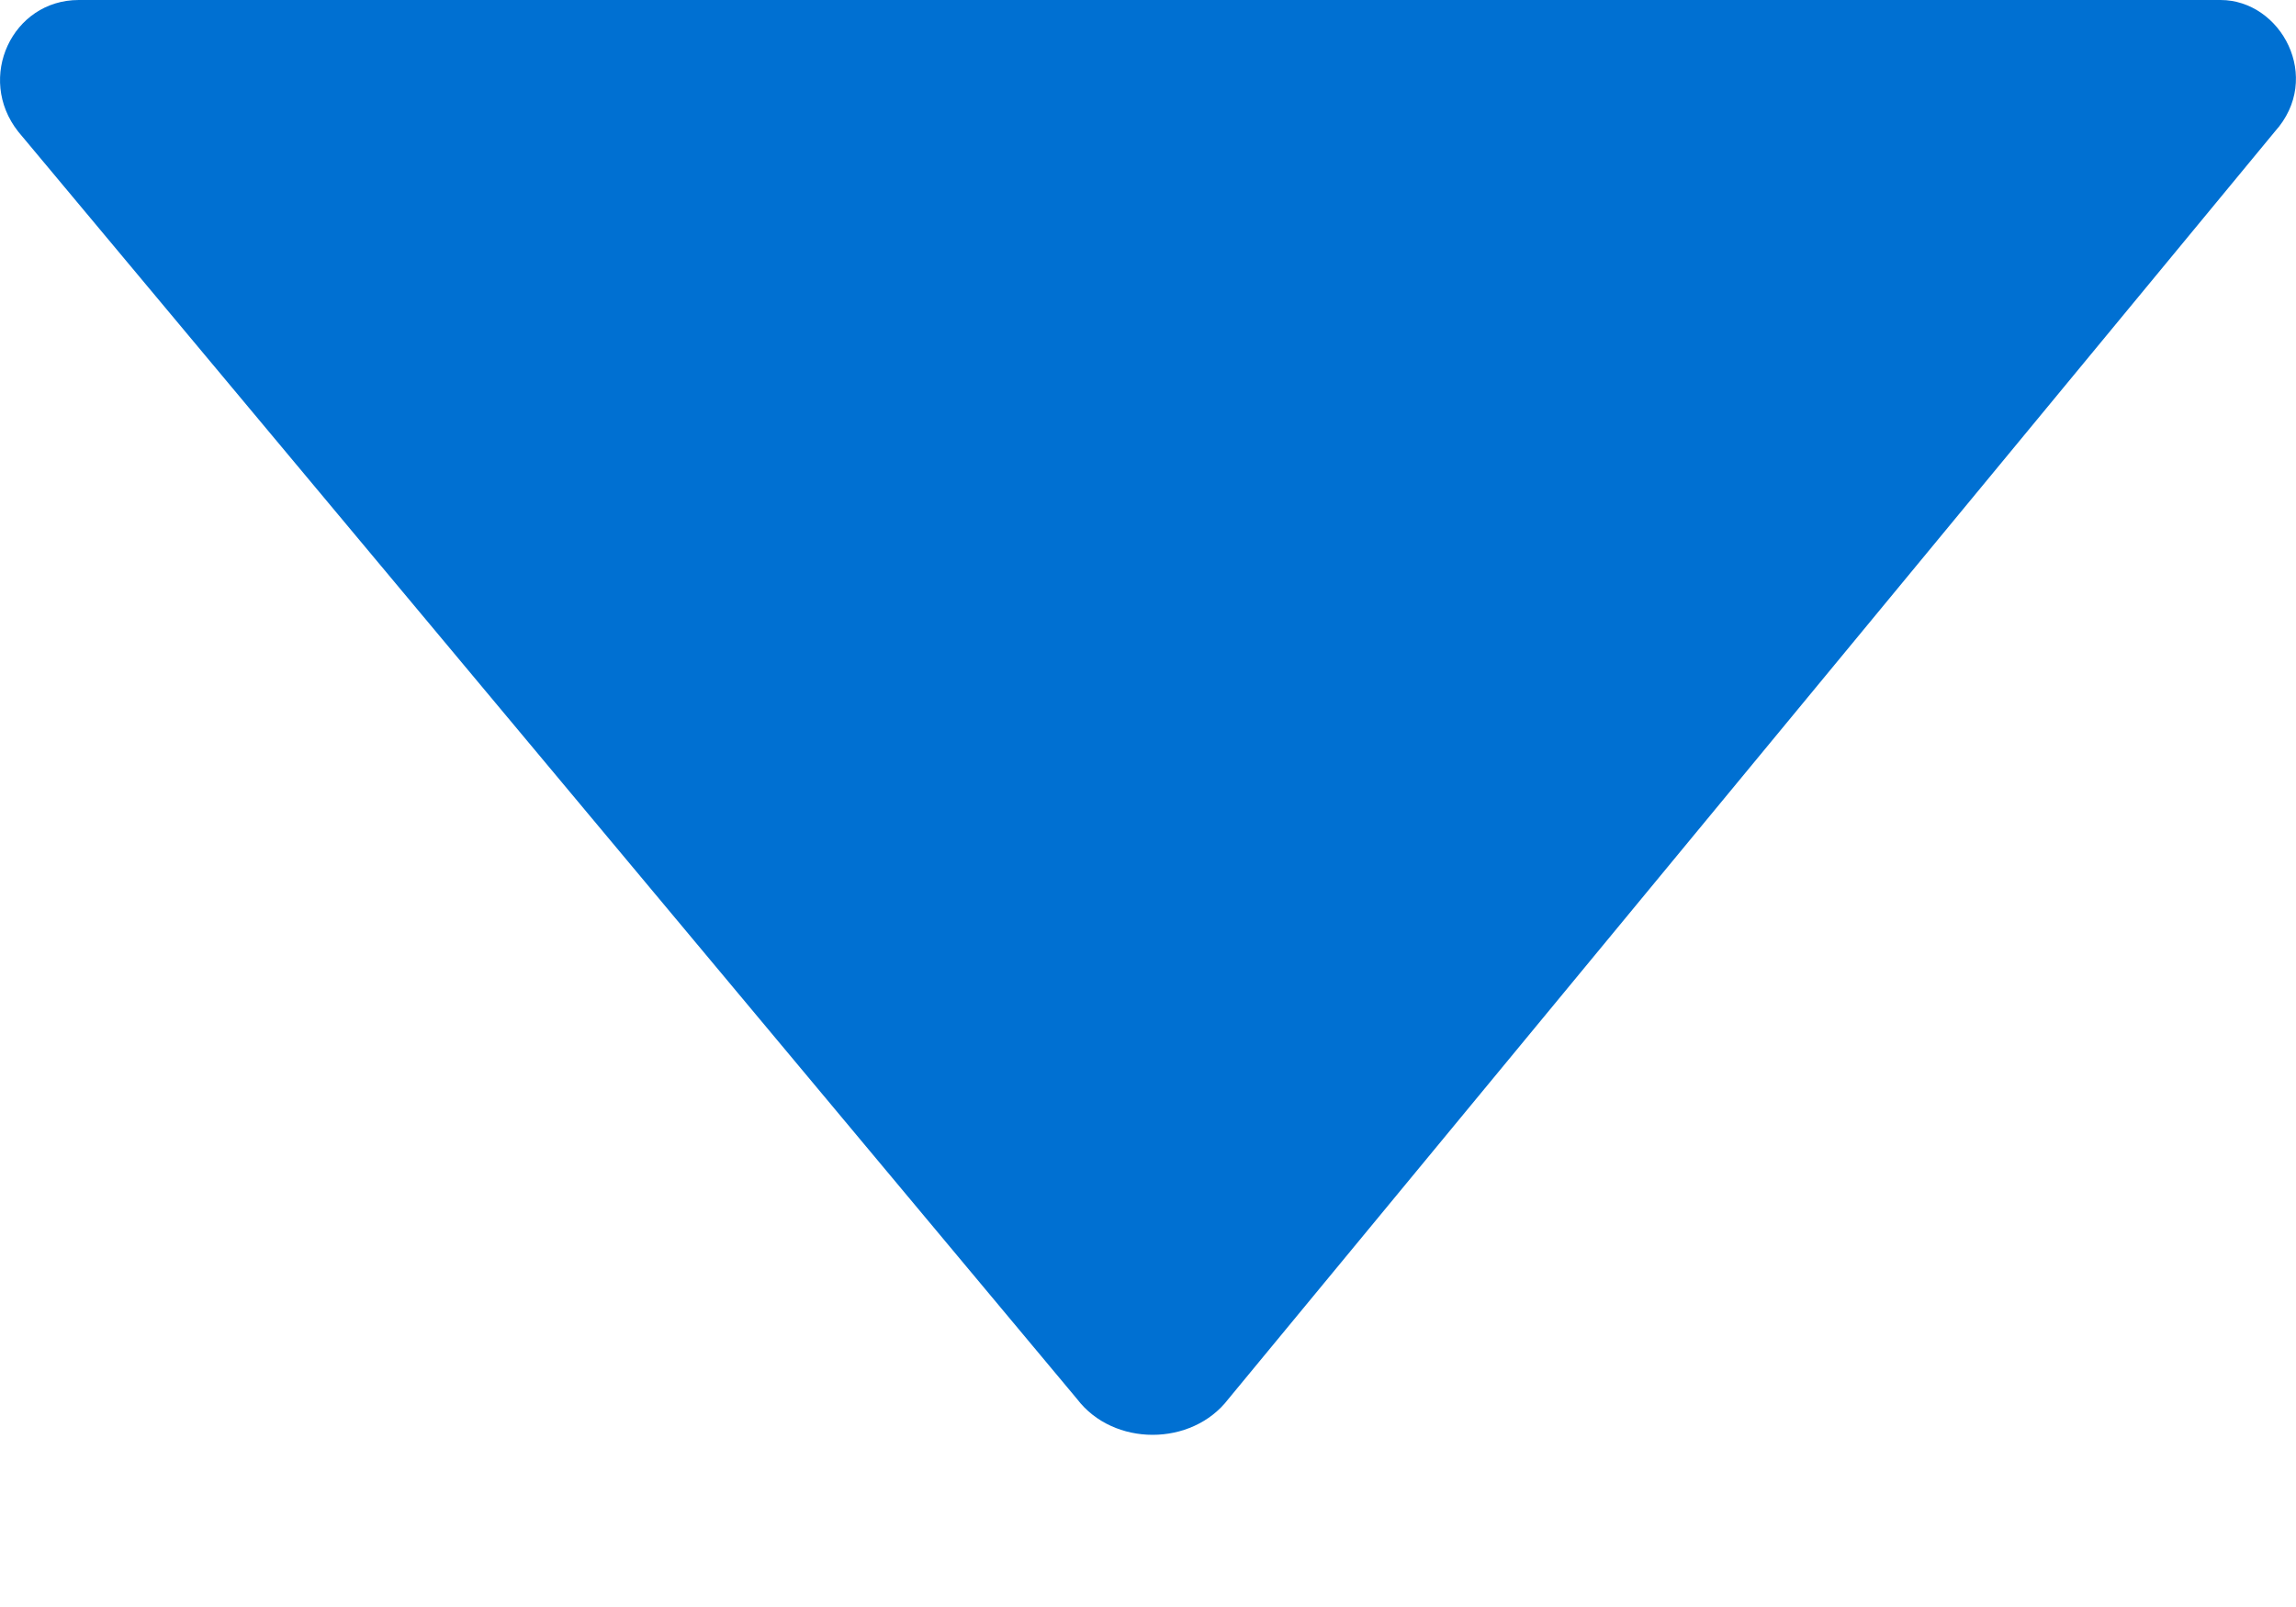 <?xml version="1.0" encoding="UTF-8"?>
<svg width="10px" height="7px" viewBox="0 0 10 7" version="1.1" xmlns="http://www.w3.org/2000/svg" xmlns:xlink="http://www.w3.org/1999/xlink">
    <!-- Generator: Sketch 47.1 (45422) - http://www.bohemiancoding.com/sketch -->
    <title>down</title>
    <desc>Created with Sketch.</desc>
    <defs></defs>
    <g id="With-Einstein-Branding" stroke="none" stroke-width="1" fill="none" fill-rule="evenodd">
        <g id="Slide-45-Copy-2" transform="translate(-396, -204)" fill="#0070D2">
            <g id="Definition" transform="translate(26, 180)">
                <g id="Group" transform="translate(21, 13)">
                    <path d="M358.671,11 C358.935,11 359.119,11.339 358.908,11.573 L354.35,17.094 C354.191,17.302 353.849,17.302 353.691,17.094 L349.079,11.573 C348.895,11.339 349.053,11 349.343,11 L358.671,11 Z" id="down"></path>
                </g>
            </g>
        </g>
    </g>
</svg>
